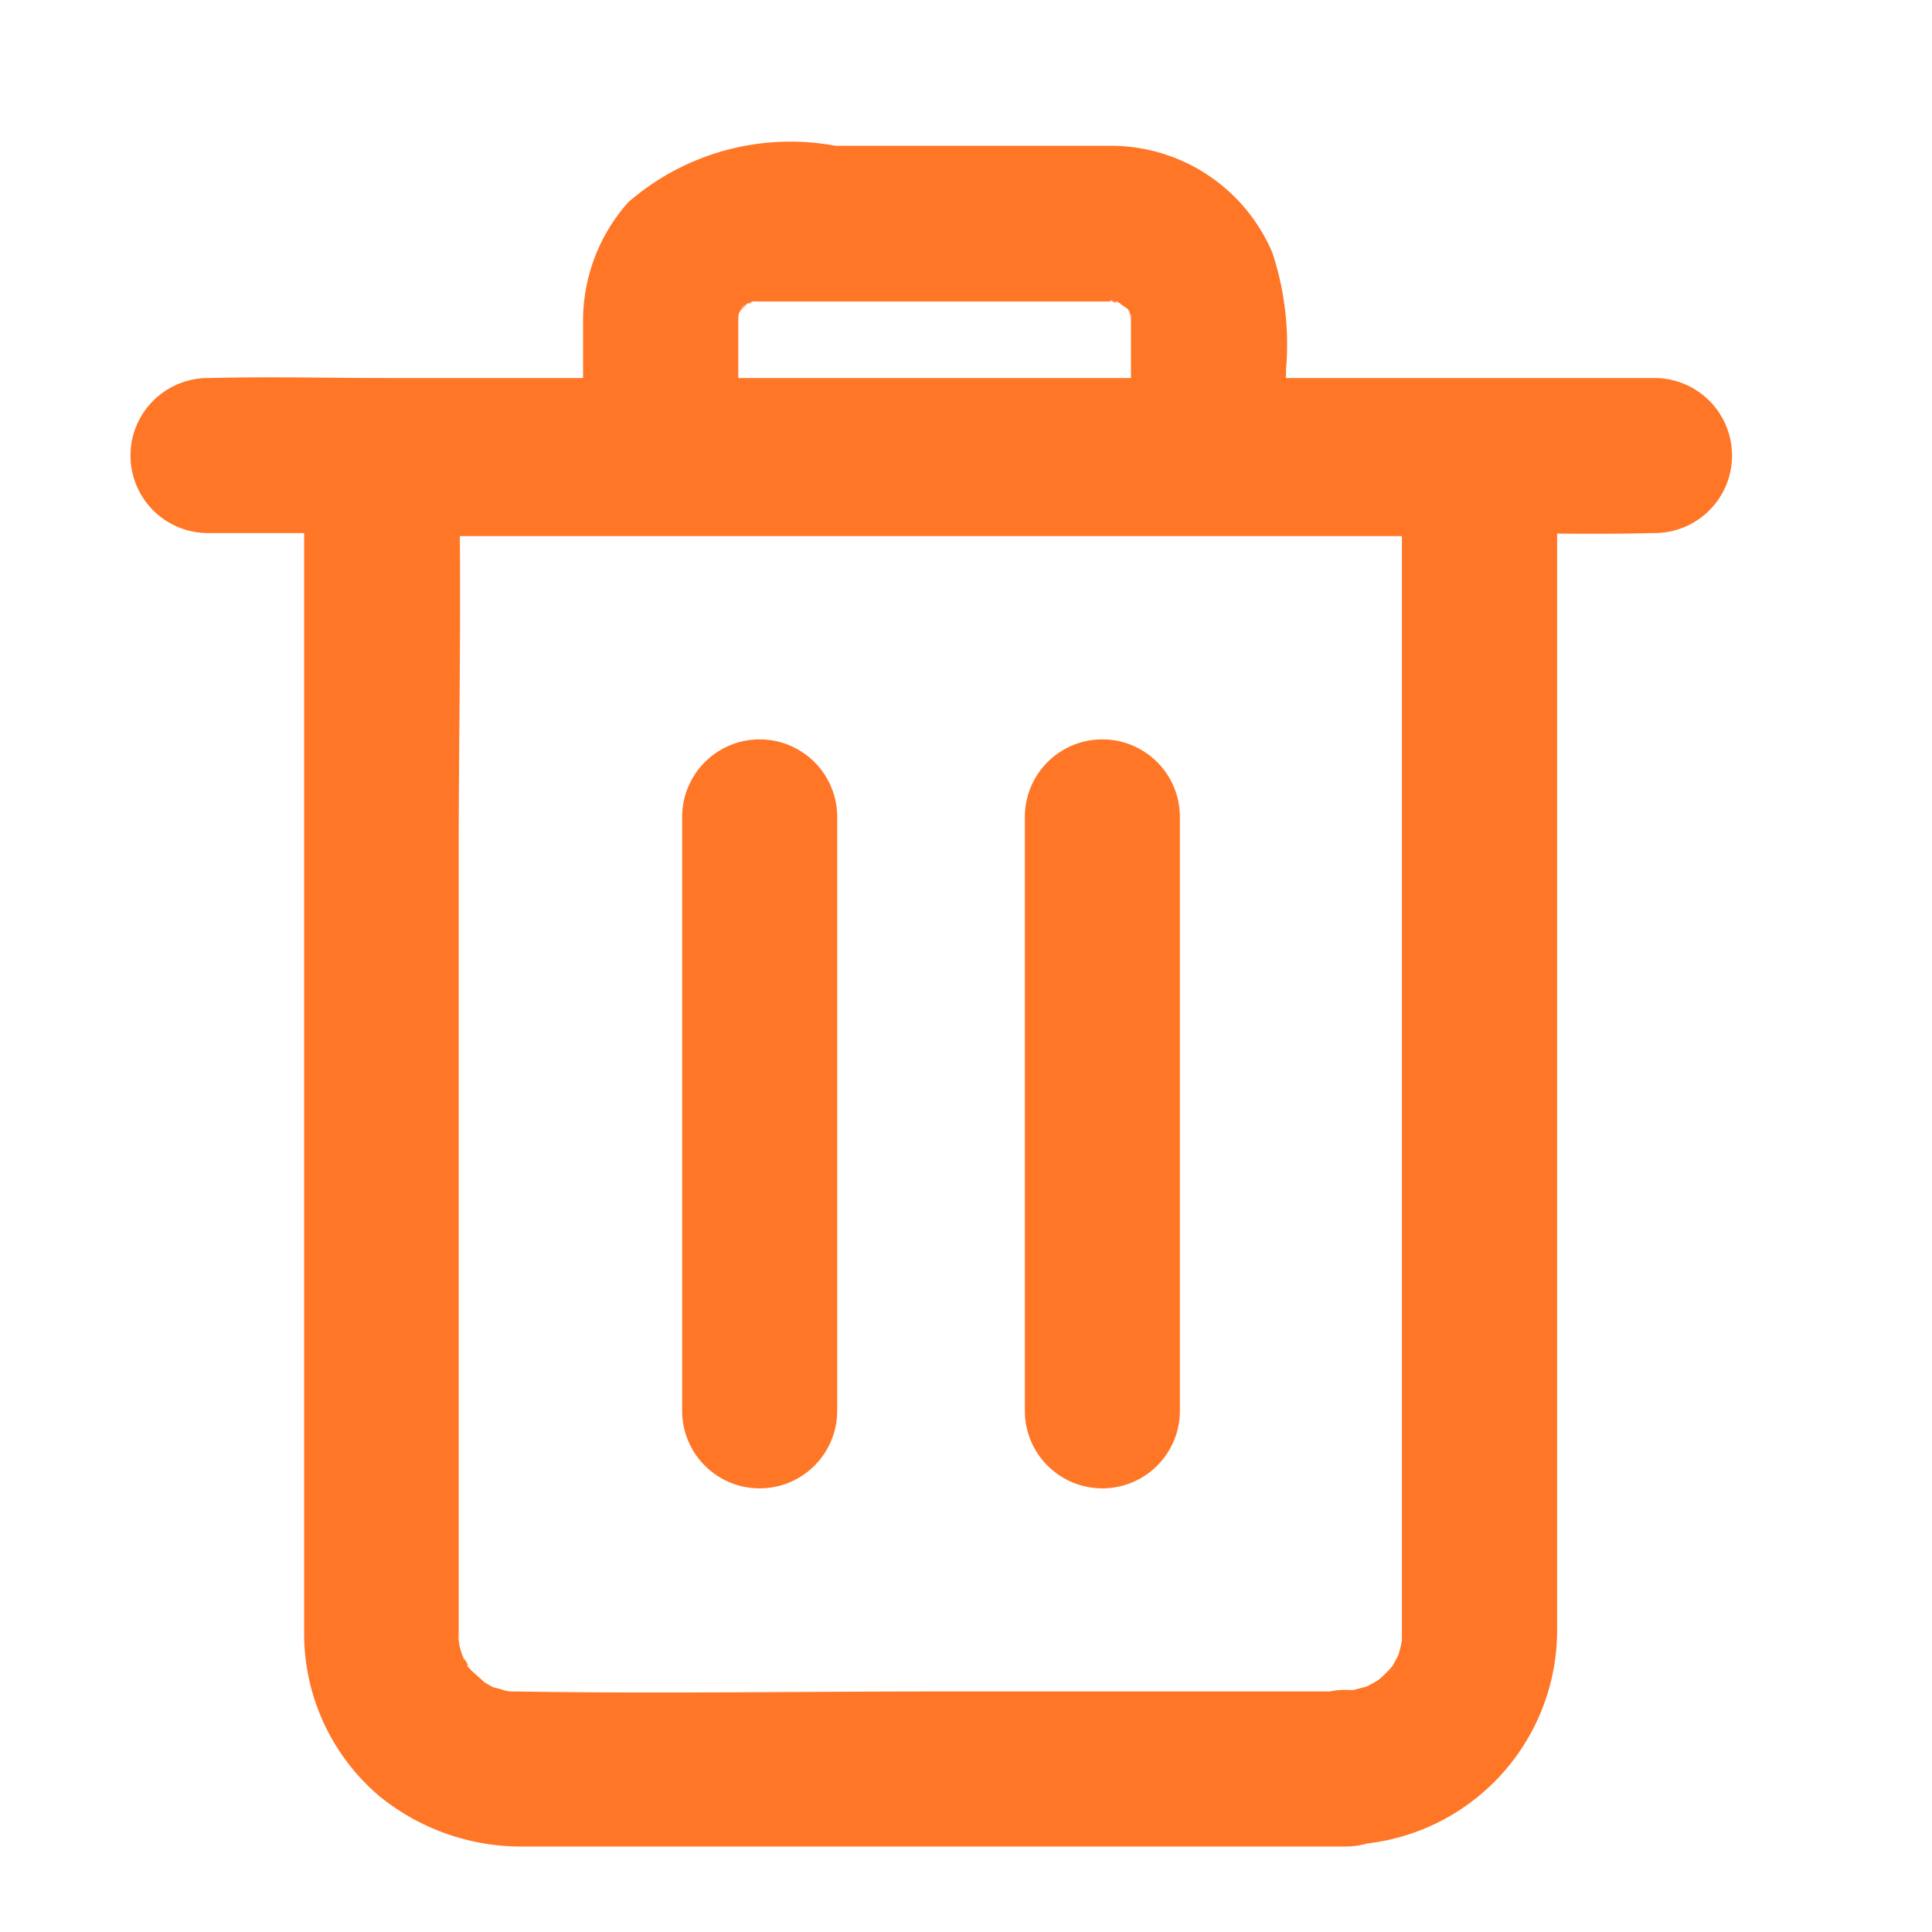 <svg xmlns="http://www.w3.org/2000/svg" width="24" height="24" viewBox="0 0 24 24"><defs><style>.a,.b{fill:#ff7627;}.a{stroke:#707070;opacity:0;}.c{stroke:none;}.d{fill:none;}</style></defs><g class="a"><rect class="c" width="24" height="24"/><rect class="d" x="0.5" y="0.5" width="23" height="23"/></g><g transform="translate(1.62 1.809)"><g transform="translate(0 2.878)"><g transform="translate(2.158 0.047)"><path class="b" d="M101.24,107.178H96.179c-1.748,0-3.5.029-5.245,0h-.072c-.111-.01-.087,0,.058.014,0,0-.135-.029-.125-.024a.923.923,0,0,0-.154-.043c-.116-.01.193.111.024.01-.034-.019-.072-.039-.111-.063-.2-.12-.014.01-.01,0s-.231-.2-.222-.222.116.193.024.019c-.024-.048-.053-.091-.077-.135-.091-.164.034.053.019.058a1.37,1.37,0,0,1-.058-.183.965.965,0,0,0-.024-.125c.082.217.014.087.014-.01v-9.67c0-1.618.039-3.246,0-4.864v-.077l-.963.963H102.9l-.963-.963v14.679c0,.222.058-.207,0,0a1.272,1.272,0,0,1-.067.246c.014-.039.034-.077.048-.111-.019.039-.039.077-.058.111a1,1,0,0,1-.1.159c.024-.034.048-.063.072-.1-.029.034-.053.063-.082.091s-.058.058-.091.087c-.077.067-.063.053.048-.034a1.141,1.141,0,0,1-.159.1l-.111.058c.135-.053.149-.063.053-.029-.063.014-.125.034-.188.048-.106.019-.087.014.063-.01a1.09,1.09,0,0,1-.13,0,.963.963,0,0,0,0,1.926,2.668,2.668,0,0,0,2.63-2.629c0-.173,0-.352,0-.525V91.863a.979.979,0,0,0-.963-.963H89.263a.979.979,0,0,0-.963.963v14.578a2.647,2.647,0,0,0,.934,2.037,2.794,2.794,0,0,0,1.816.626H101.24a.963.963,0,1,0,0-1.926Z" transform="translate(-88.3 -90.9)"/></g><g transform="translate(0 0)"><path class="b" d="M44.446,91.857H60.2c.727,0,1.459.019,2.186,0h.029a.963.963,0,0,0,0-1.926H46.661c-.727,0-1.459-.019-2.186,0h-.029a.963.963,0,0,0,0,1.926Z" transform="translate(-43.482 -89.922)"/></g></g><g transform="translate(5.628)"><g transform="translate(0 0)"><path class="b" d="M162.279,34v-1.7c0-.039.024-.13-.01,0-.038.159.014-.048.019-.063.034-.159-.092.13,0,0a.945.945,0,0,1,.067-.106c.019.01-.14.14-.053.072a.492.492,0,0,0,.087-.087c.067-.087-.063.072-.072.053a.334.334,0,0,1,.082-.048c.169-.092.014.019-.029,0,.014,0,.3-.082.125-.039-.125.034-.034,0,.01.01h4.267c.058,0,.116,0,.169,0a.362.362,0,0,0,.072,0c-.043.043-.2-.043-.063,0a.642.642,0,0,0,.092.024c.12.019-.149-.1-.053-.024a.337.337,0,0,0,.082.043c.024.014.125.053,0,0s.01.019.043.048.048.1,0,0c-.063-.135.01.029.029.058.048.072-.01.063,0,0-.029-.077-.034-.077,0,0,0,.019.01.043.014.063.053.173,0-.188,0,.01v1.7a.963.963,0,1,0,1.926,0V32.941a3.62,3.62,0,0,0-.169-1.454,2.179,2.179,0,0,0-1.989-1.329c-.231,0-.462,0-.694,0h-2.745a3.069,3.069,0,0,0-2.572.7,2.212,2.212,0,0,0-.563,1.45c0,.149,0,.3,0,.453V34a.961.961,0,1,0,1.922,0Z" transform="translate(-160.356 -30.156)"/></g></g><g transform="translate(6.854 7.375)"><g transform="translate(0 0)"><path class="b" d="M185.8,184.246v7.378a.963.963,0,0,0,1.926,0v-7.378a.963.963,0,1,0-1.926,0Z" transform="translate(-185.8 -183.282)"/></g><g transform="translate(4.257 0)"><path class="b" d="M274.2,184.246v7.378a.963.963,0,0,0,1.926,0v-7.378a.963.963,0,1,0-1.926,0Z" transform="translate(-274.2 -183.282)"/></g></g></g></svg>